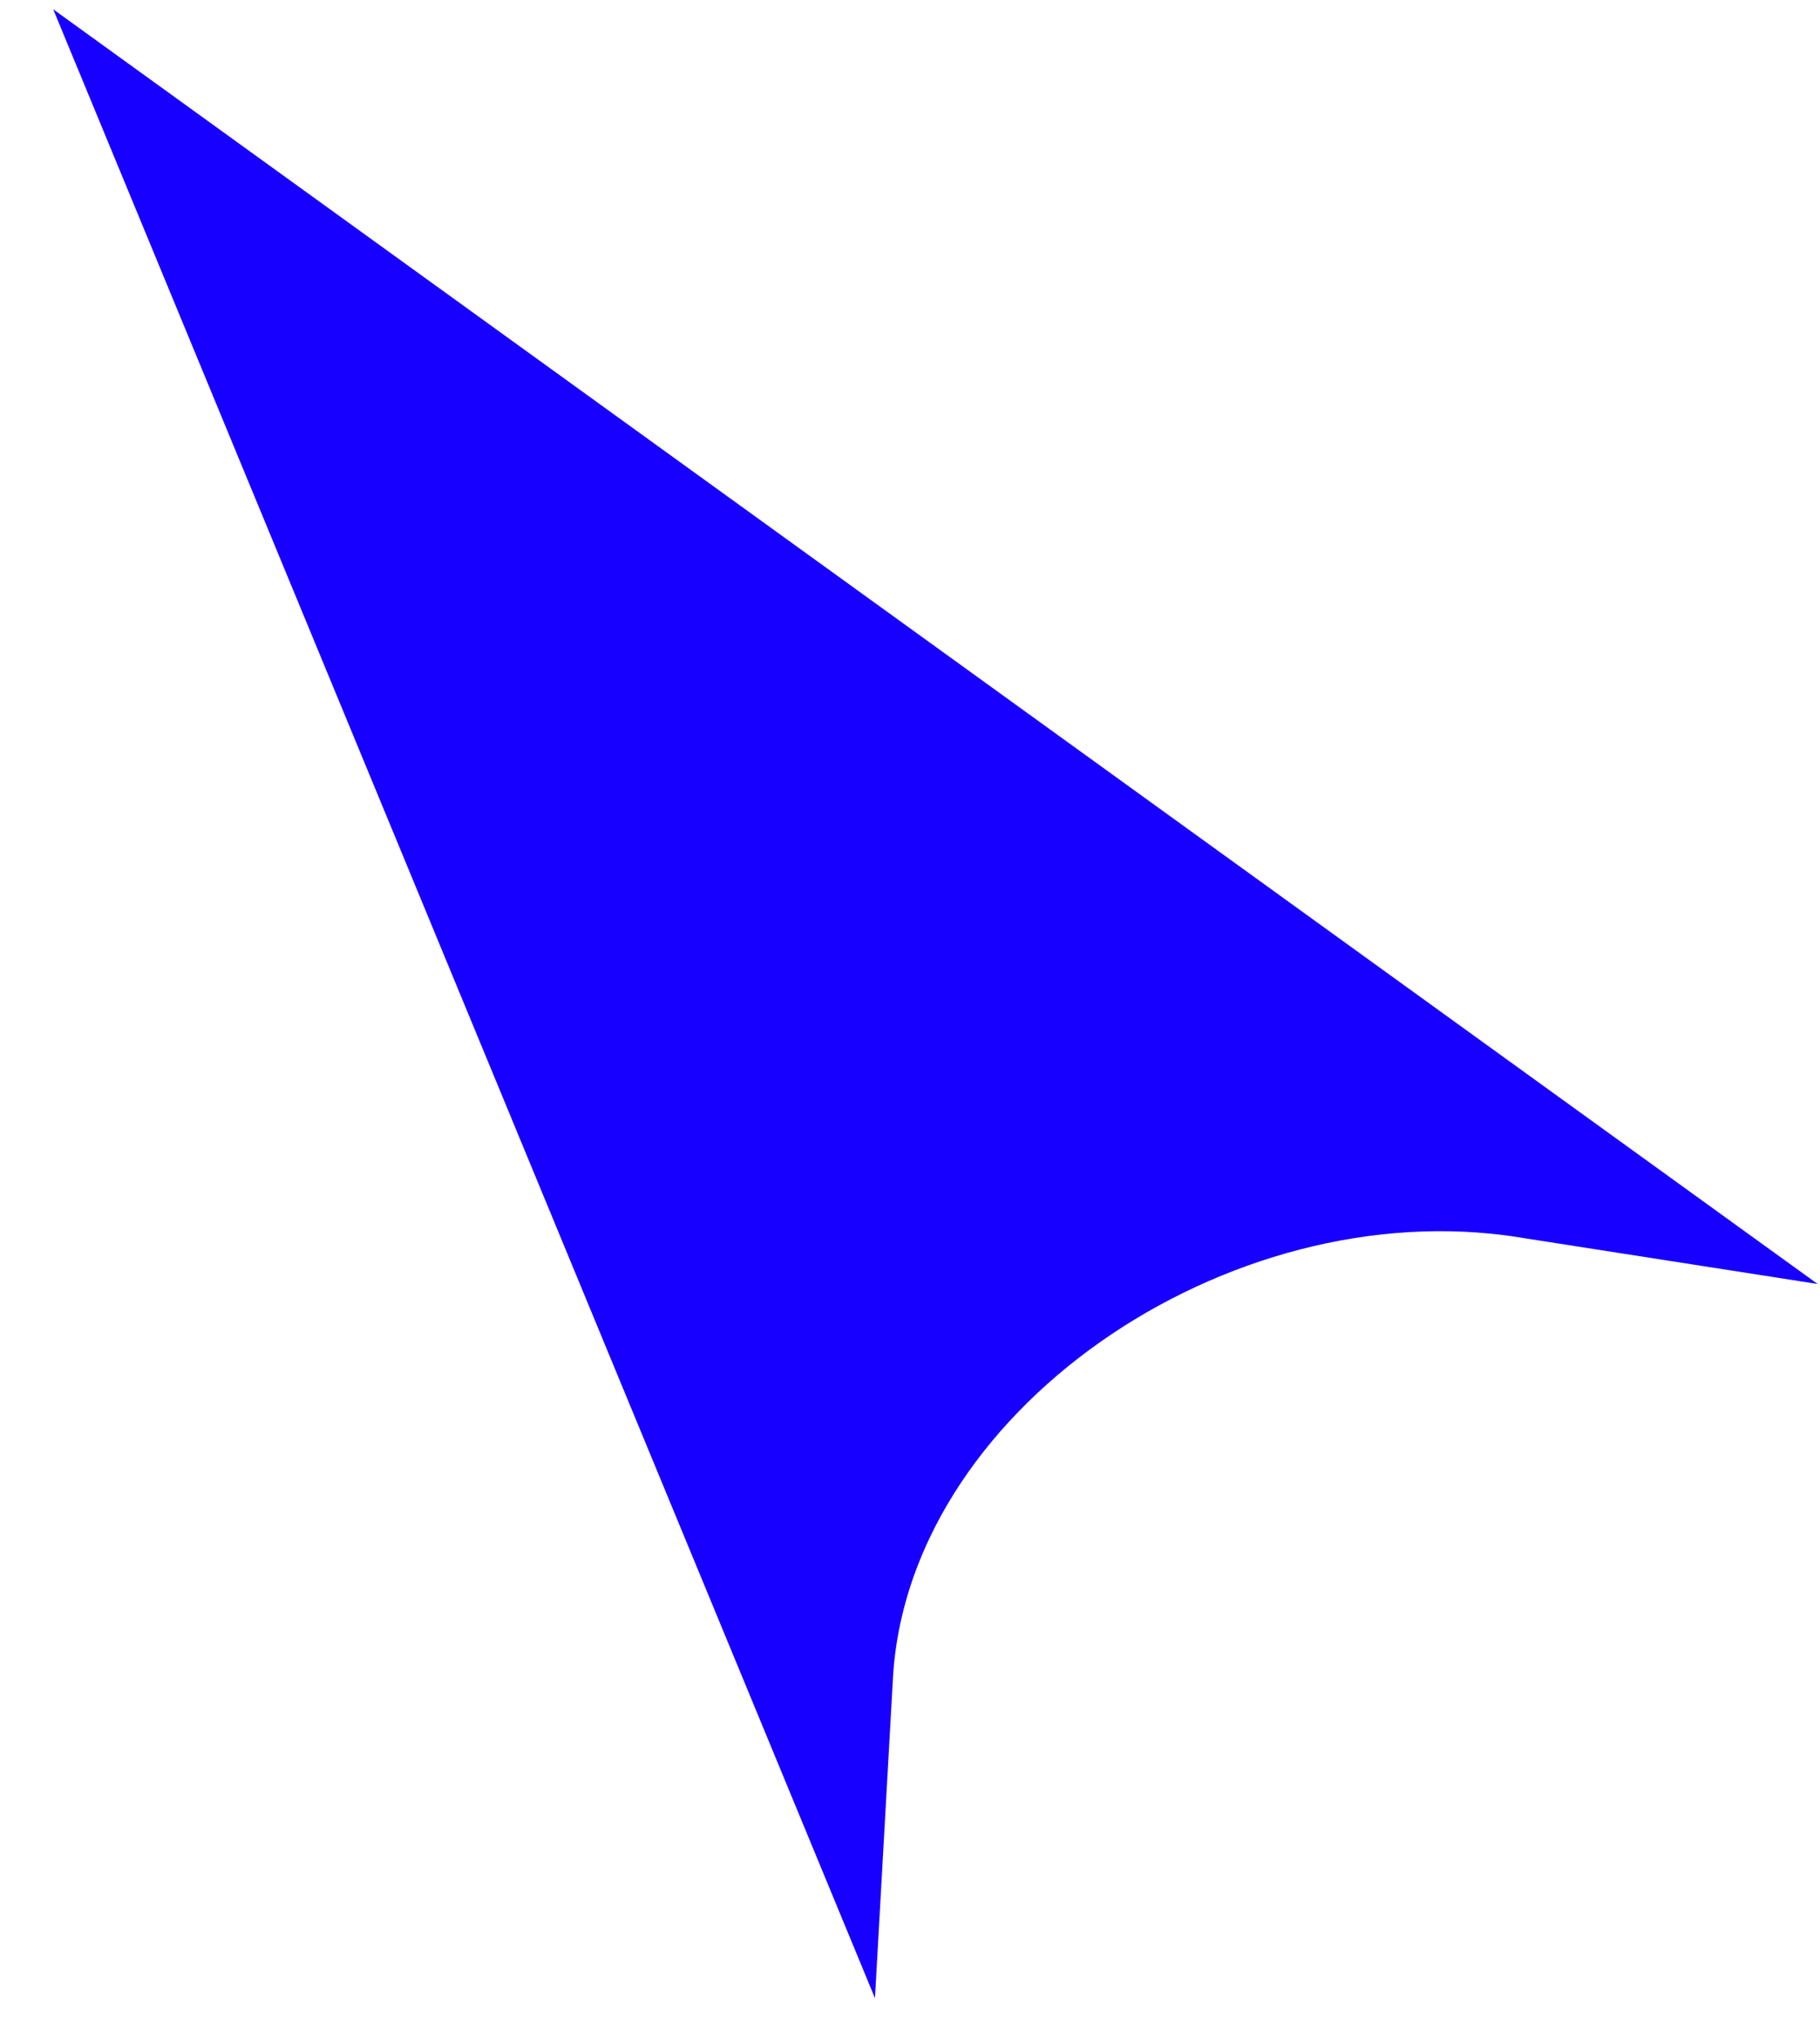 <svg width="25" height="28" viewBox="0 0 25 28" fill="none" xmlns="http://www.w3.org/2000/svg">
<path d="M21 16C16.5 15.297 11.509 18.667 11.266 23L3 3L21 16Z" fill="#1700FF" stroke="#1700FF" stroke-width="2" stroke-miterlimit="16"/>
</svg>
